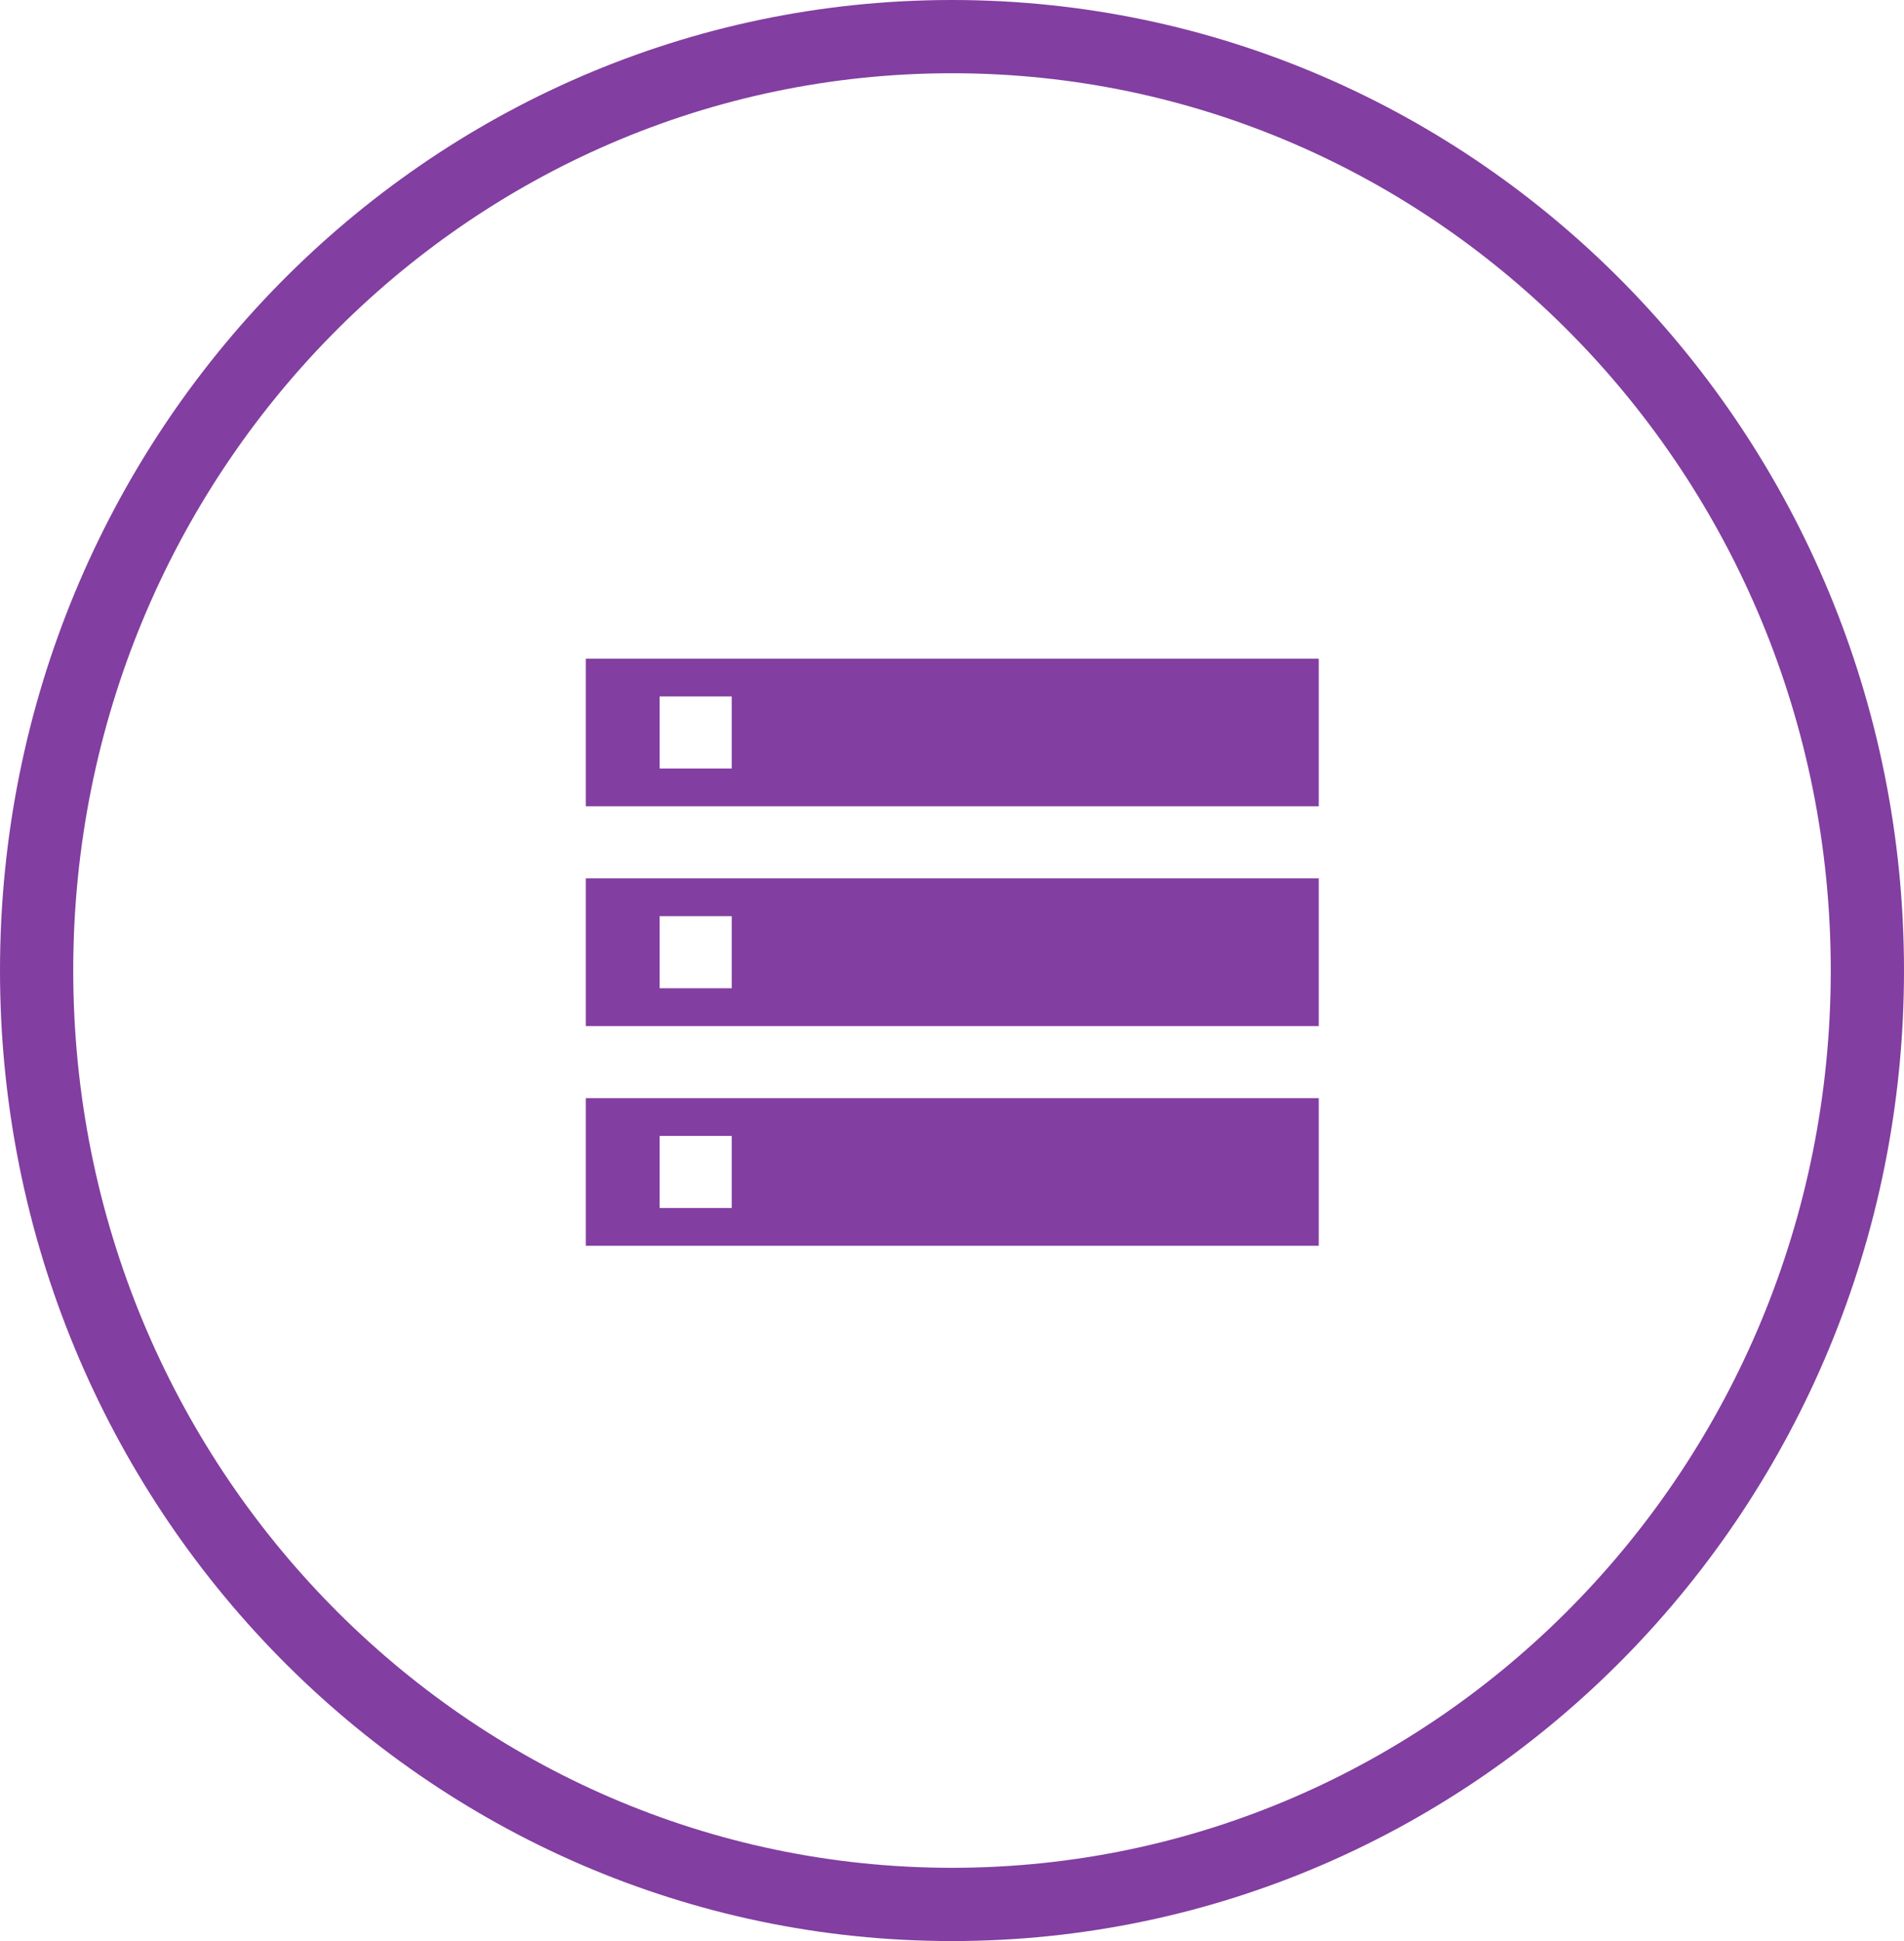 <svg width="52" height="53" viewBox="0 0 52 53" fill="none" xmlns="http://www.w3.org/2000/svg">
<path d="M51 26.5C51 40.601 39.789 52 26 52C12.211 52 1 40.601 1 26.5C1 12.399 12.211 1 26 1C39.789 1 51 12.399 51 26.5Z" stroke="#823EA0" stroke-width="2"/>
<path d="M16 34.016V29.984H36.016V34.016H16ZM18.016 31.016V32.984H19.984V31.016H18.016ZM16 17.984H36.016V22.016H16V17.984ZM19.984 20.984V19.016H18.016V20.984H19.984ZM16 28.016V23.984H36.016V28.016H16ZM18.016 25.016V26.984H19.984V25.016H18.016Z" fill="#833EA1"/>
</svg>
